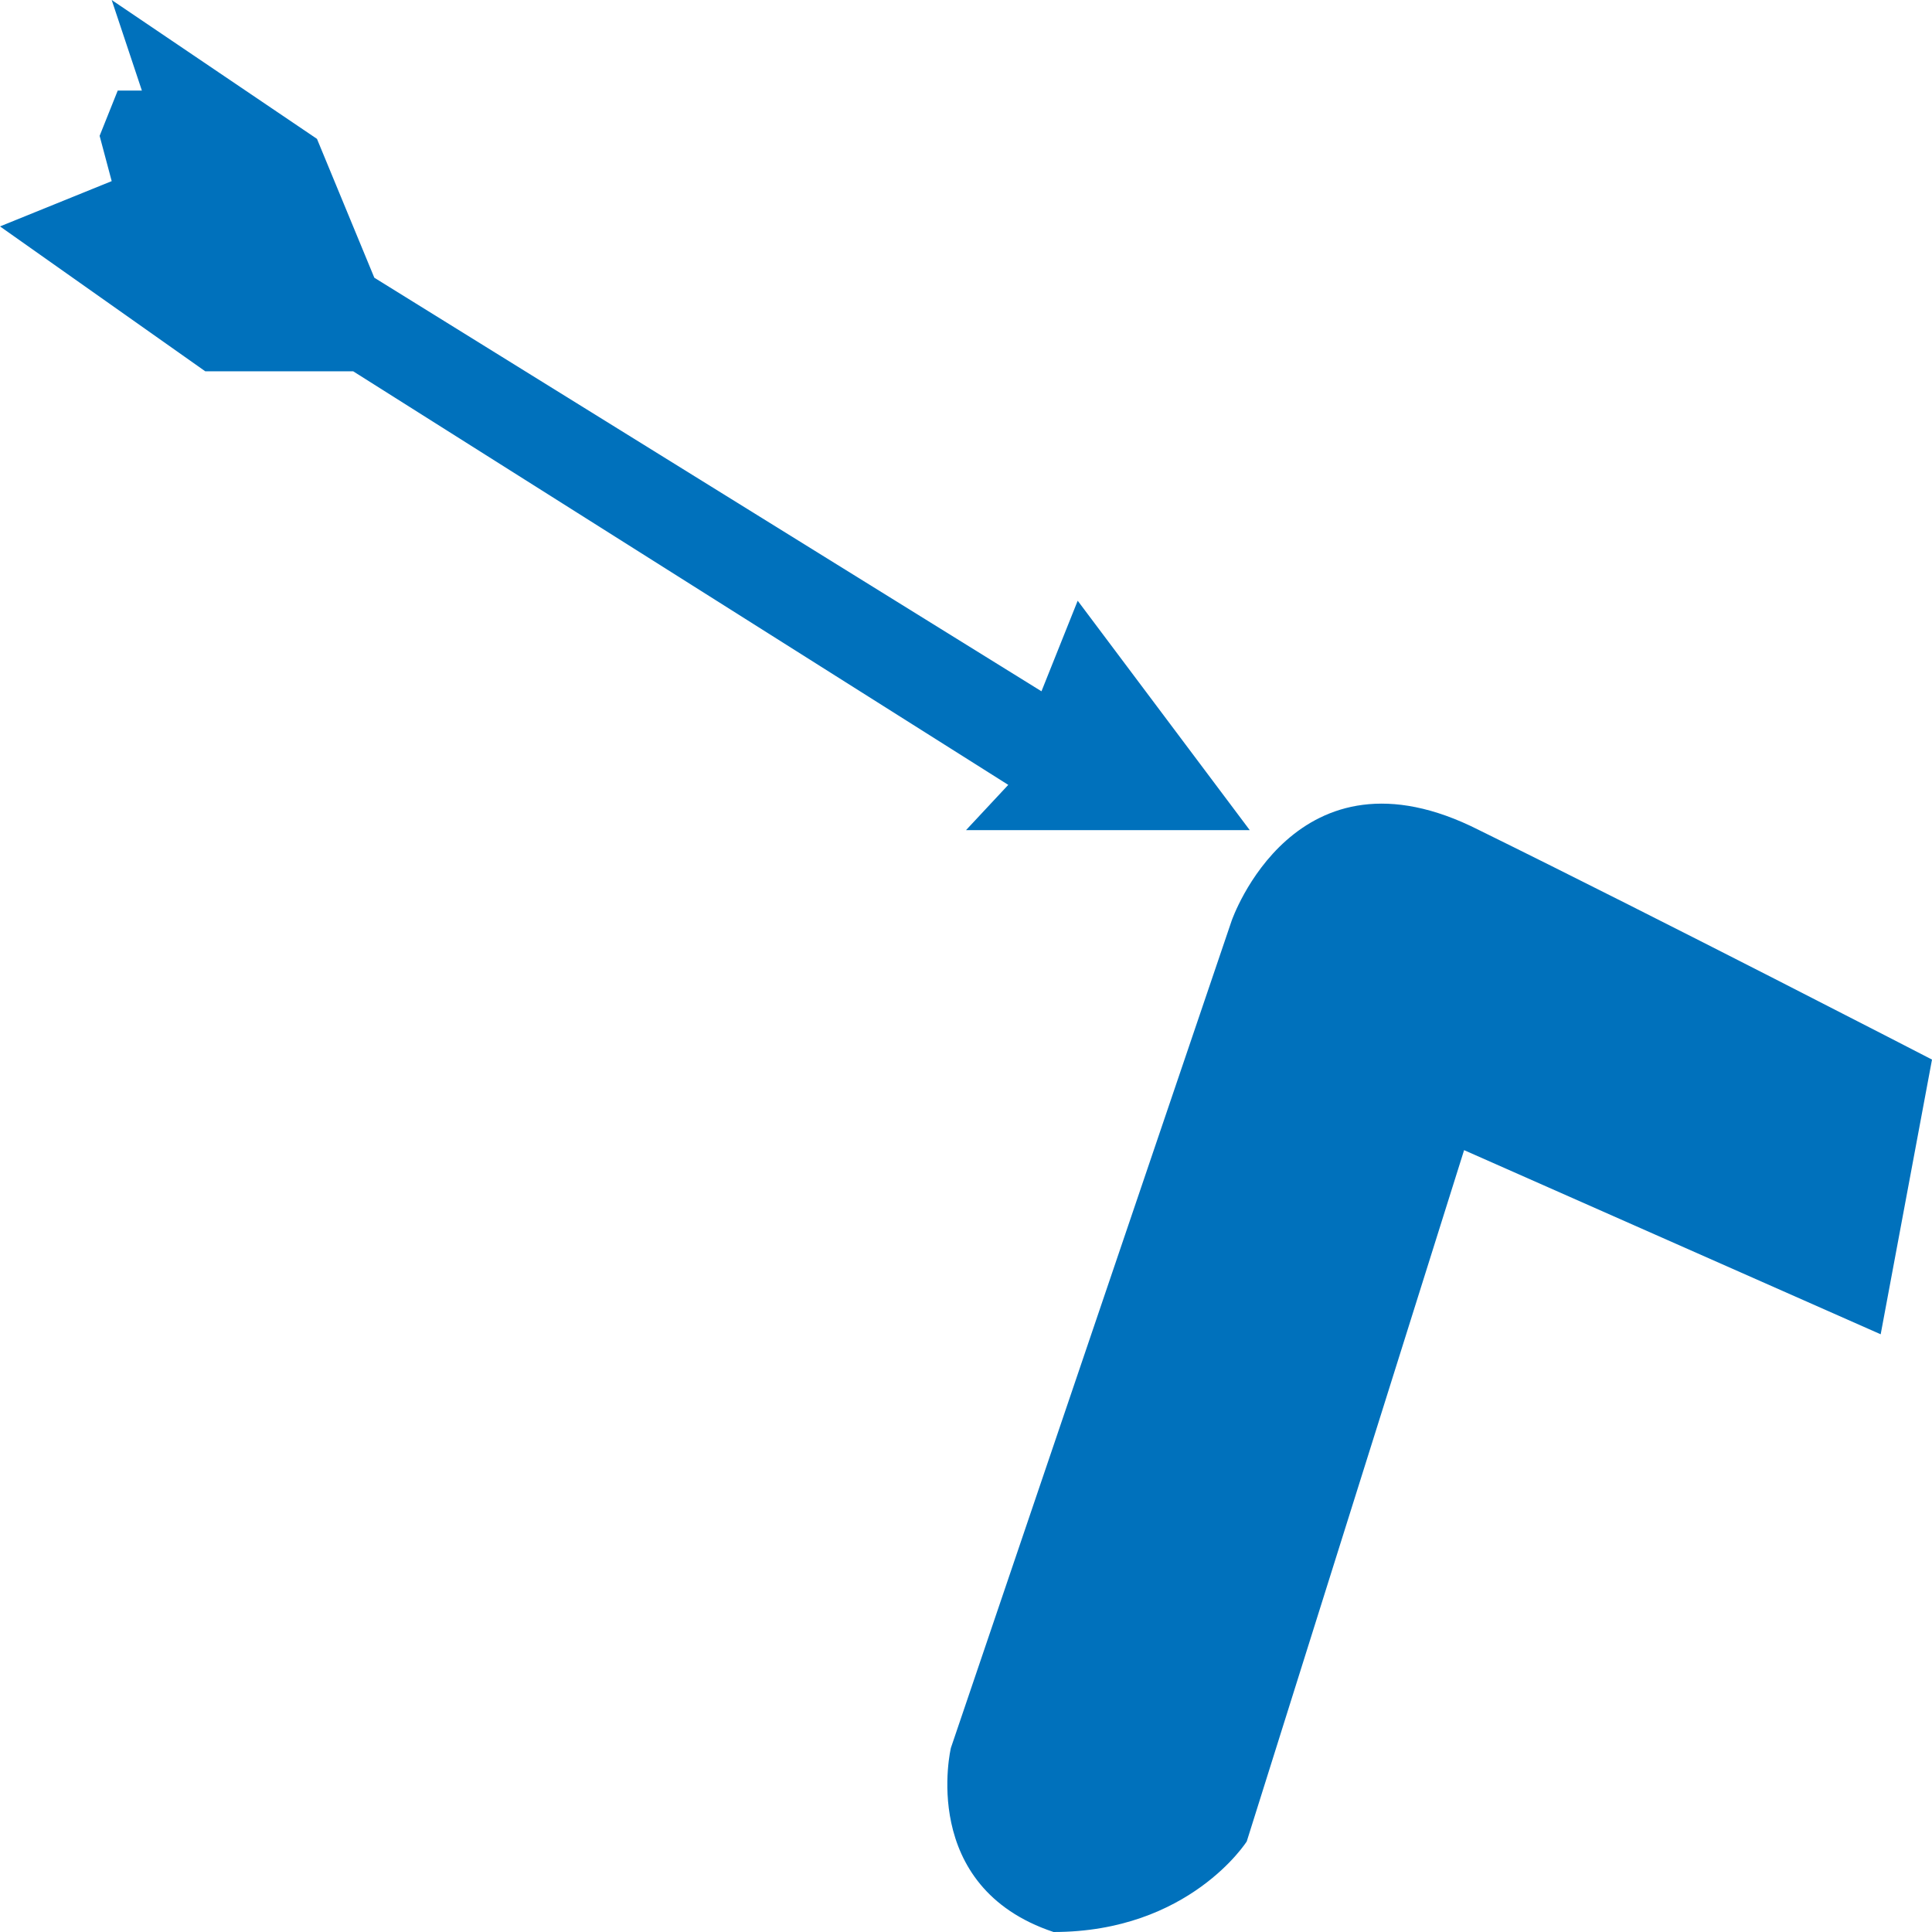 <?xml version="1.0" encoding="utf-8"?>
<!-- Generator: Adobe Illustrator 18.1.1, SVG Export Plug-In . SVG Version: 6.00 Build 0)  -->
<svg version="1.1" id="Layer_1" xmlns="http://www.w3.org/2000/svg" xmlns:xlink="http://www.w3.org/1999/xlink" x="0px" y="0px"
	 viewBox="96 96 64 64" enable-background="new 96 96 64 64" xml:space="preserve">
<path fill="#0071BC" d="M158.3,140.2l-13.8-6.1l-7.2,22.9c0,0-1.9,3-6.4,3c-4.5-1.5-3.4-6.1-3.4-6.1l9.3-27.4c0,0,2.1-6.1,8.2-3
	c6.1,3,15,7.6,15,7.6L158.3,140.2z"/>
<path fill="#0071BC" d="M96,103.5l3.7-1.5l-0.4-1.5l0.6-1.5h0.8l-1-3l6.8,4.6l1.9,4.6l22.1,13.7l1.2-3l5.7,7.6H128l1.4-1.5
	l-21.7-13.7h-4.9L96,103.5z"/>
</svg>
